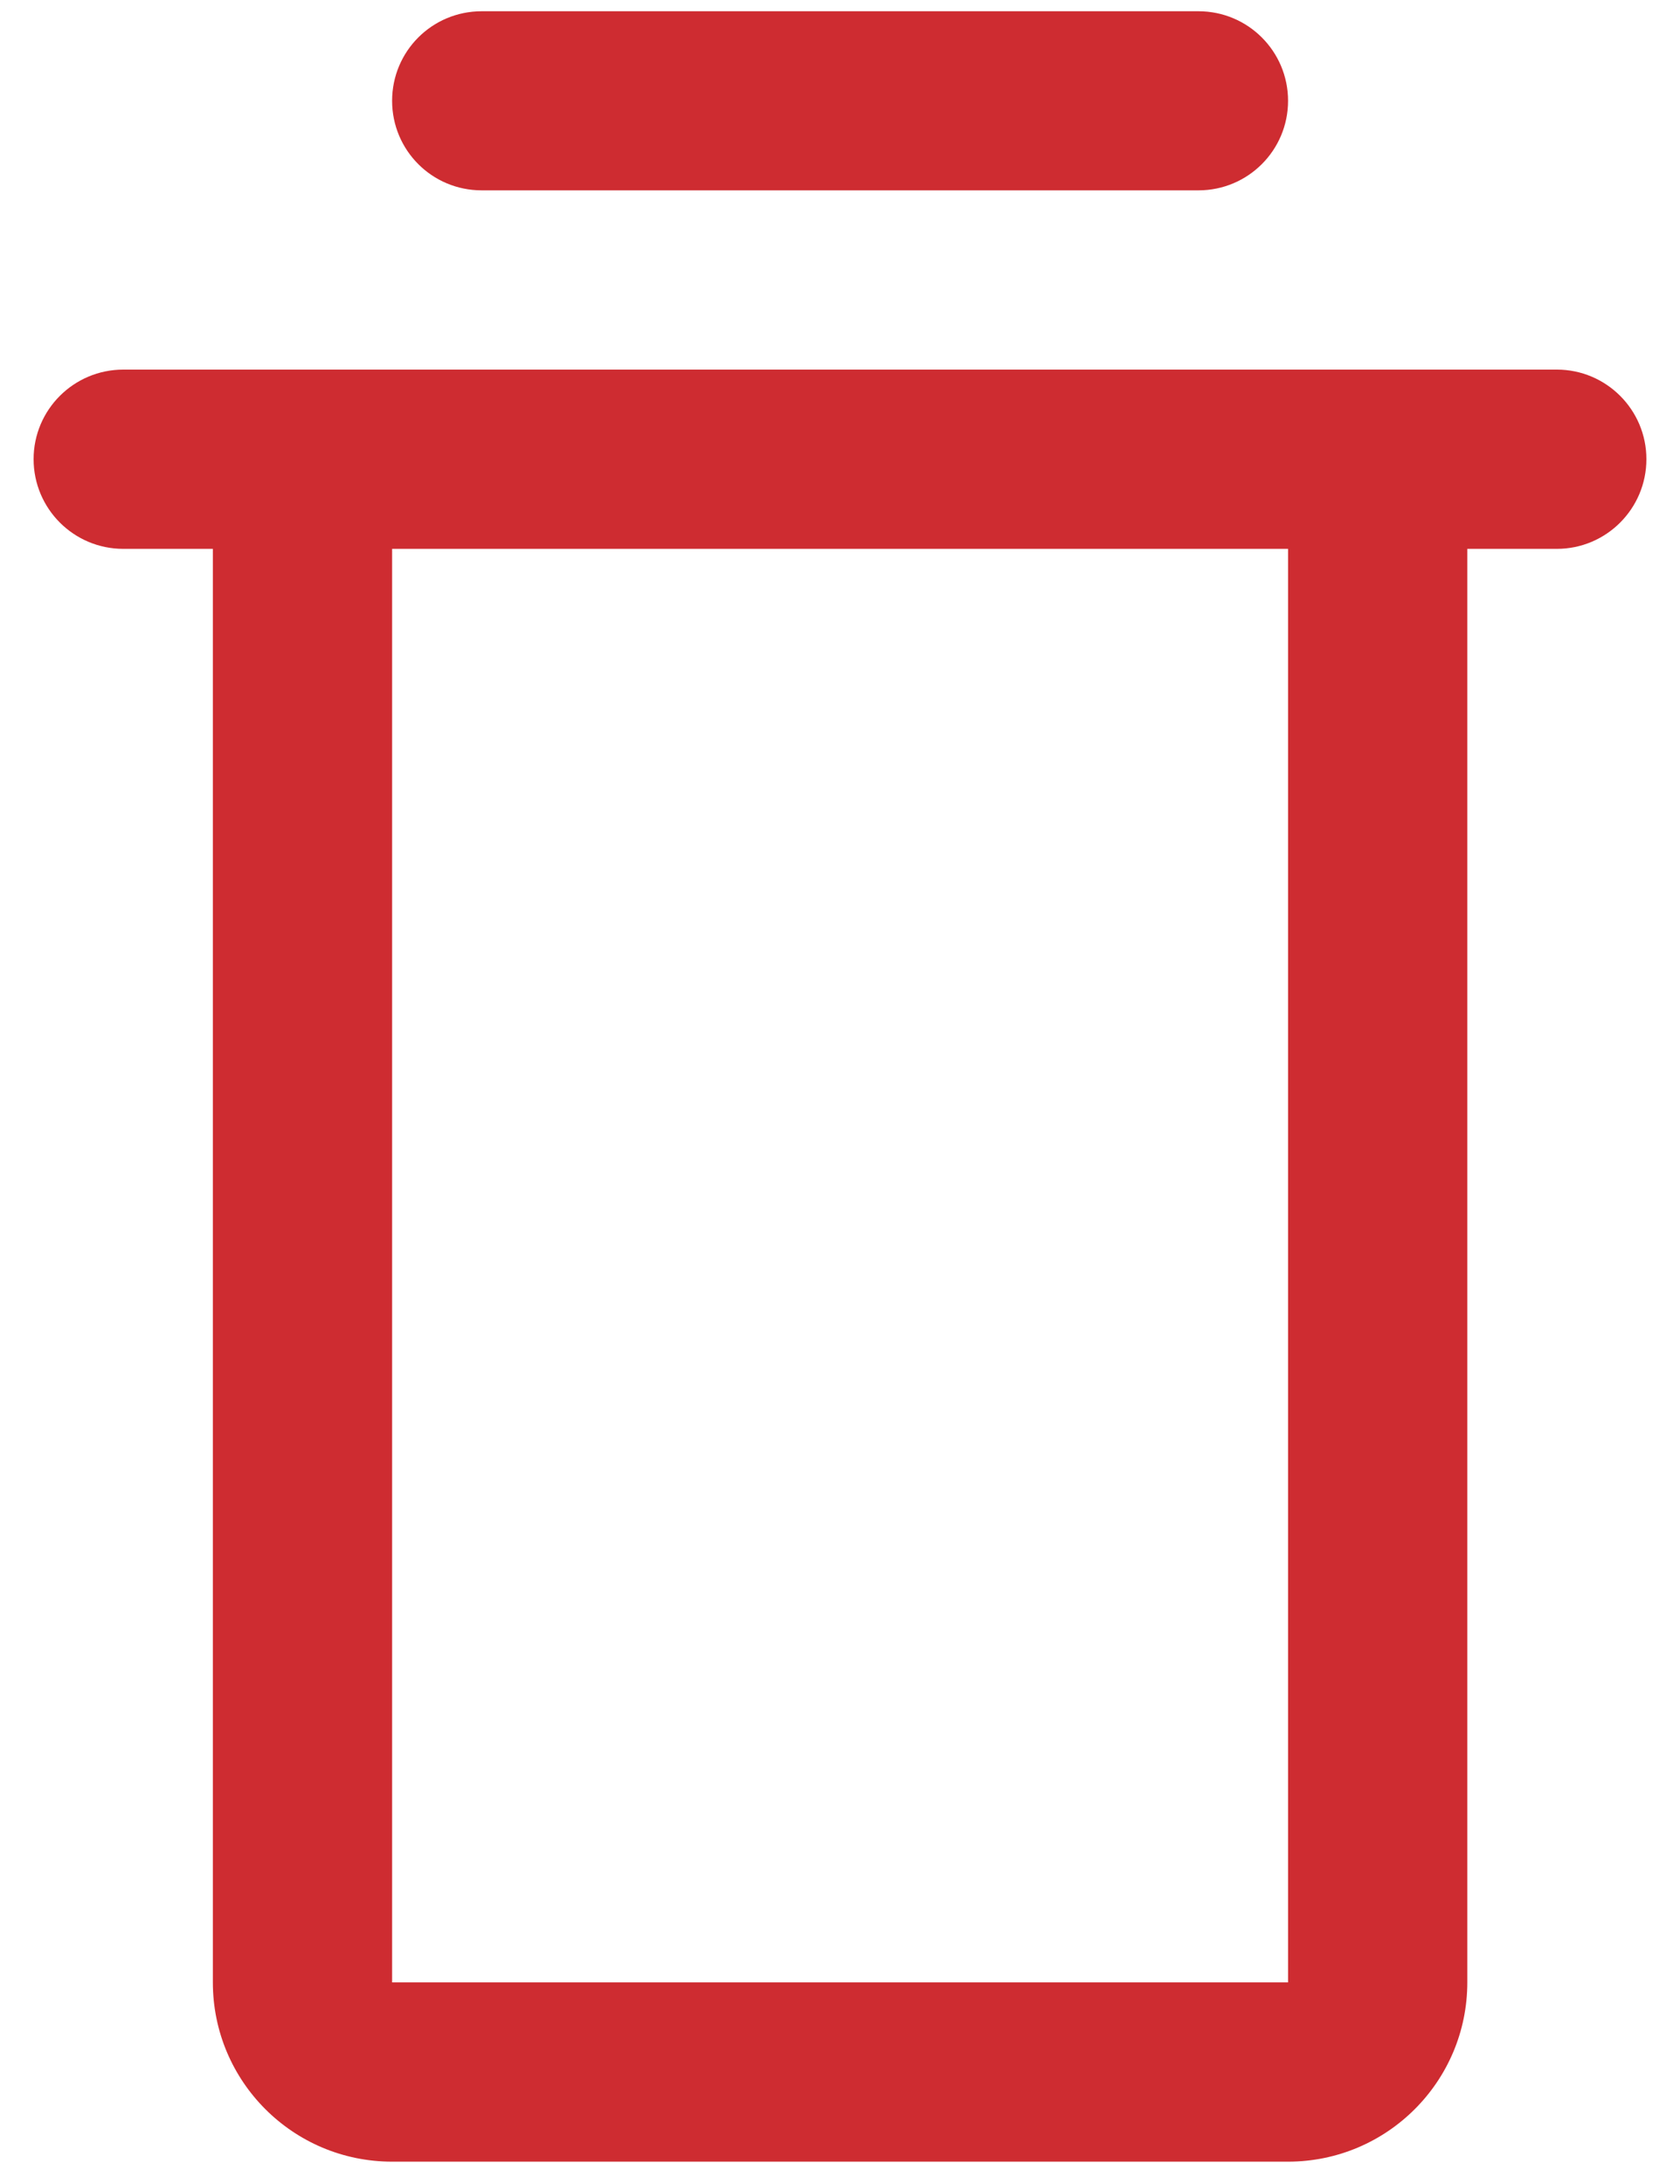 <svg width="10" height="13" viewBox="0 0 10 13" fill="none" xmlns="http://www.w3.org/2000/svg">
<path fill-rule="evenodd" clip-rule="evenodd" d="M2.867 0.067C2.572 0.067 2.334 0.305 2.334 0.6C2.334 0.895 2.572 1.133 2.867 1.133H7.134C7.428 1.133 7.667 0.895 7.667 0.6C7.667 0.305 7.428 0.067 7.134 0.067H2.867ZM0.2 2.733C0.2 2.439 0.439 2.2 0.734 2.2H2.334H7.667H9.267C9.561 2.2 9.8 2.439 9.8 2.733C9.8 3.028 9.561 3.267 9.267 3.267H8.734V11.8C8.734 12.389 8.256 12.867 7.667 12.867H2.334C1.744 12.867 1.267 12.389 1.267 11.8V3.267H0.734C0.439 3.267 0.2 3.028 0.2 2.733ZM2.334 3.267H7.667V11.8H2.334V3.267Z" fill="#CE2C31"/>
</svg>
